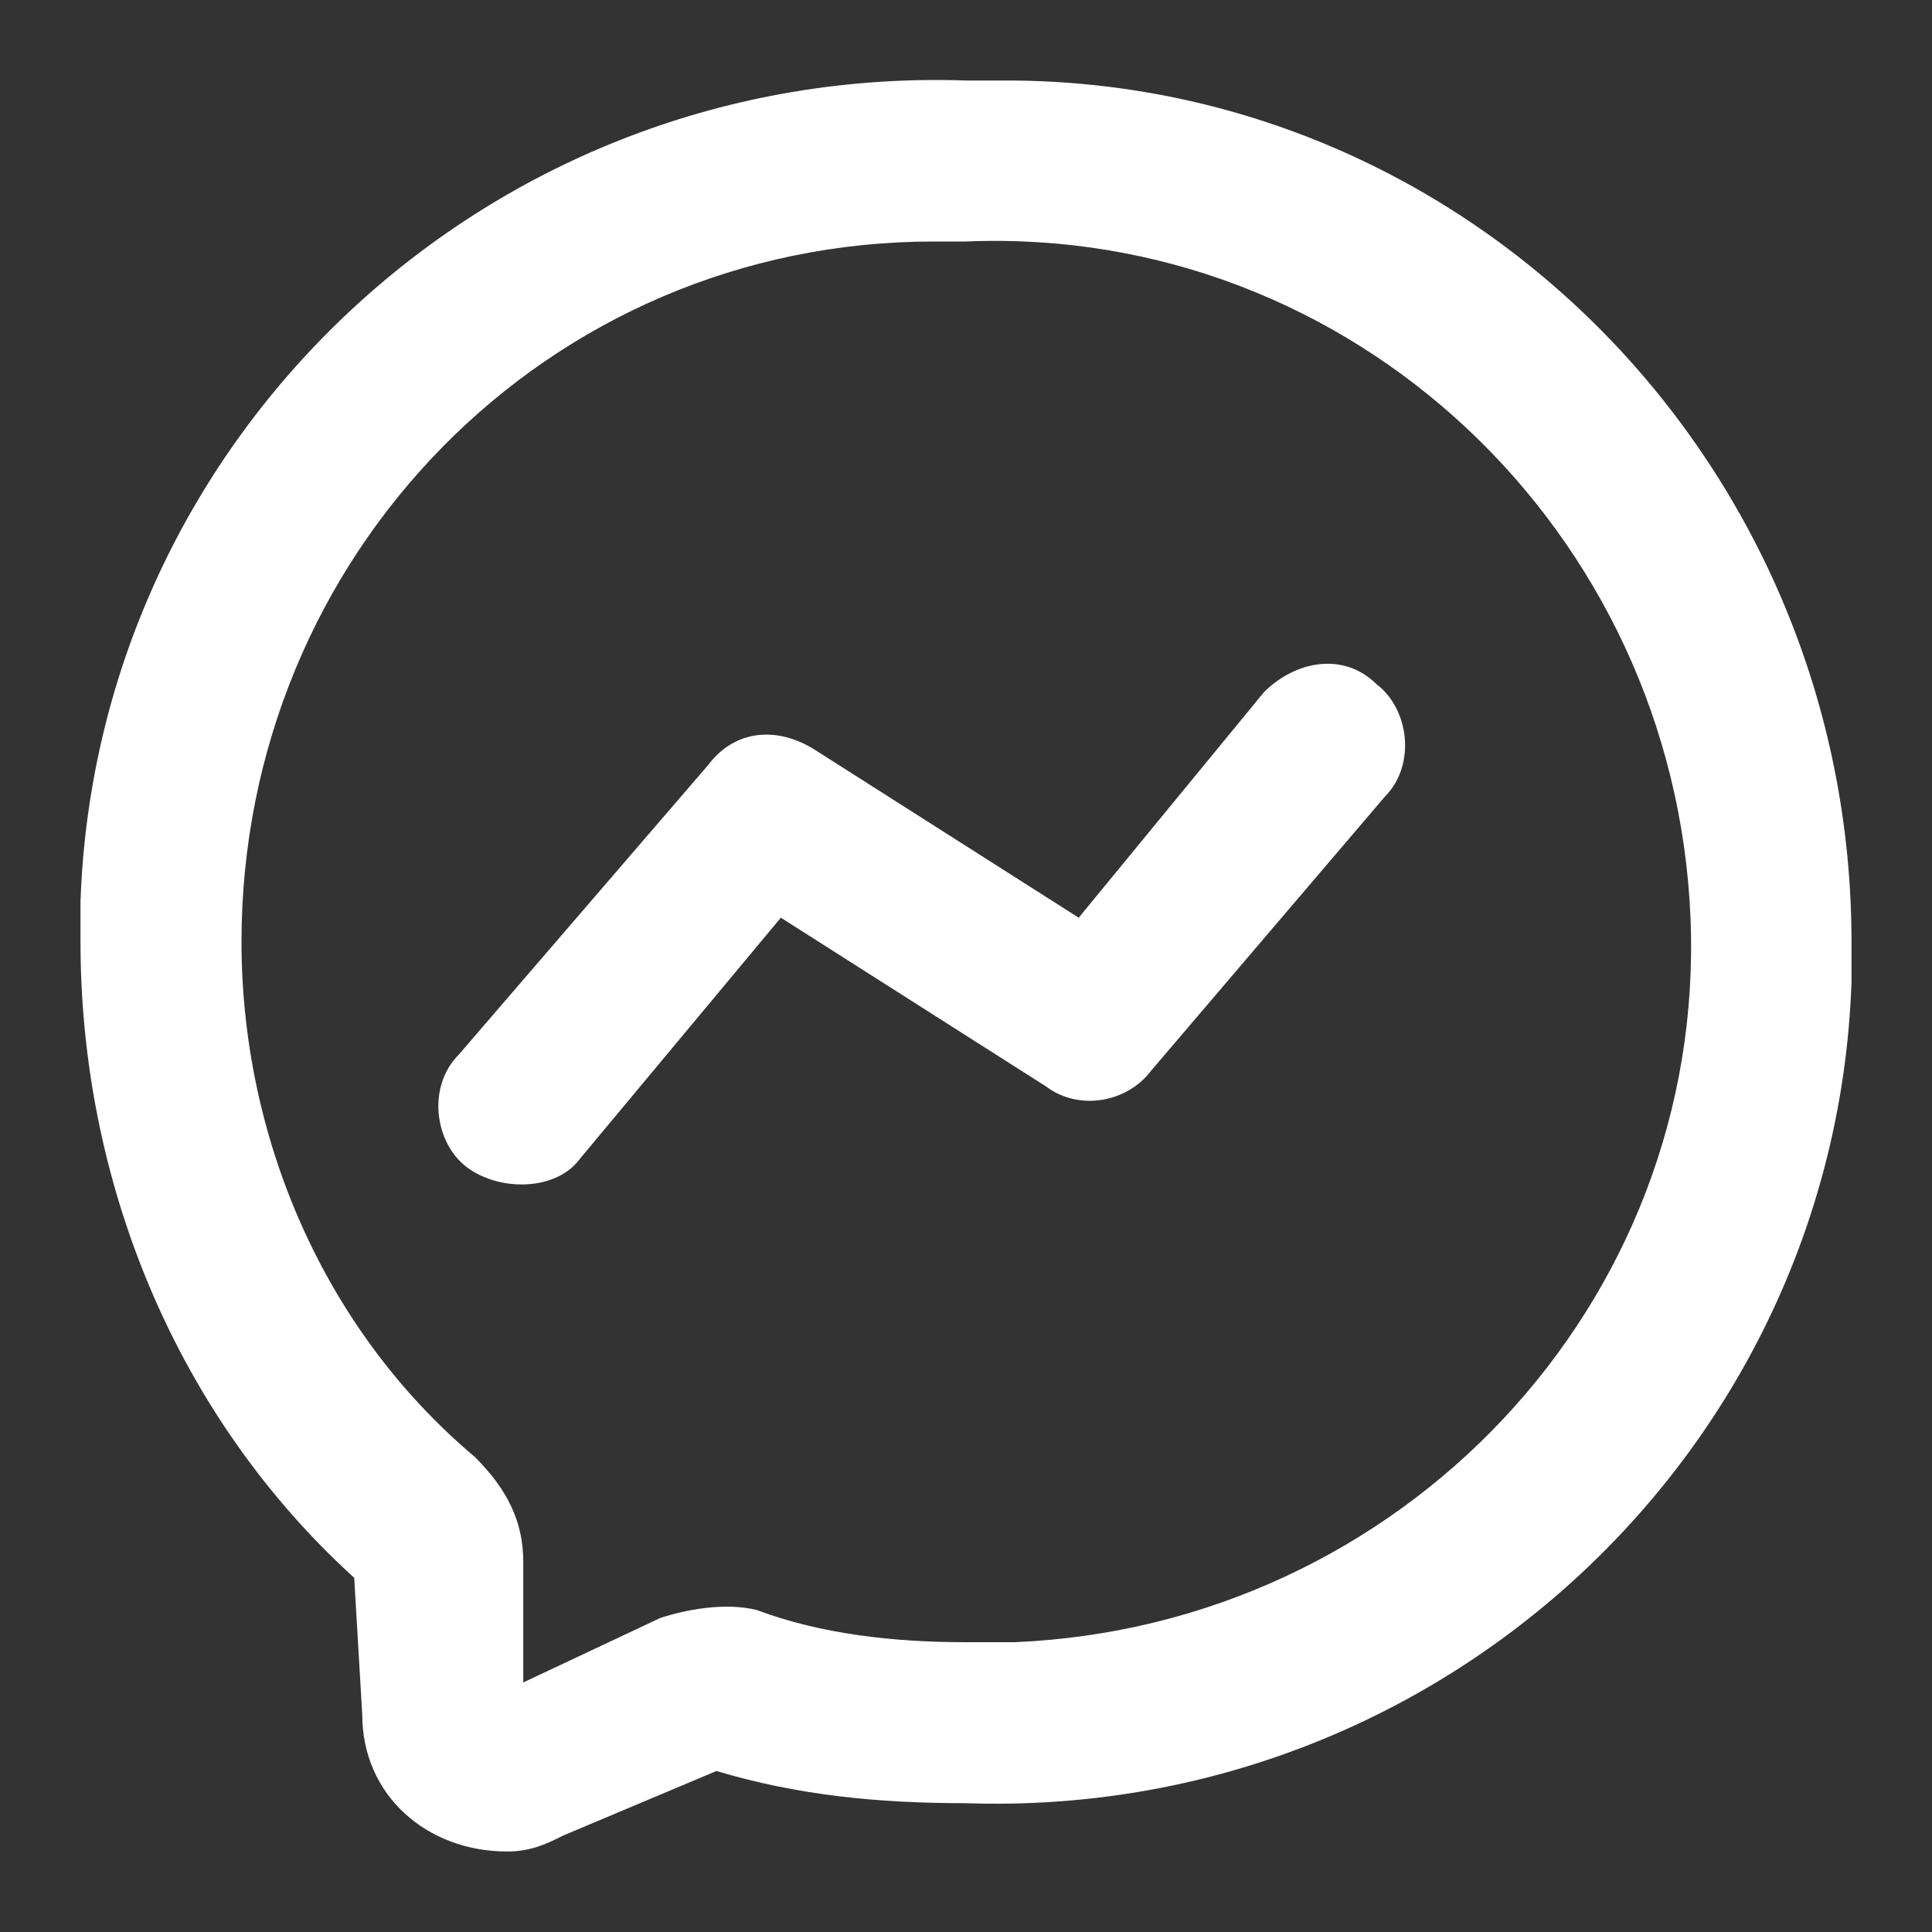 <?xml version="1.0" encoding="utf-8"?>
<!-- Generator: Adobe Illustrator 23.0.3, SVG Export Plug-In . SVG Version: 6.00 Build 0)  -->
<svg version="1.1" id="Layer_1" xmlns="http://www.w3.org/2000/svg" xmlns:xlink="http://www.w3.org/1999/xlink" x="0px" y="0px"
	 width="24px" height="24px" viewBox="0 0 24 24" style="enable-background:new 0 0 24 24;" xml:space="preserve">
<rect x="0" y="0" width="24" height="24" fill="#333333" stroke="none"/>
<style type="text/css">
	.st0{fill:#FFFFFF;}
</style>
<path class="st0" d="M12,1C6.1,0.8,1.2,5.4,1,11.2c0,0.2,0,0.3,0,0.5c0,3,1.2,5.9,3.4,7.9l0.1,1.7c0,1,0.8,1.7,1.8,1.7
	c0.3,0,0.5-0.1,0.7-0.2L8.9,22c1,0.3,2,0.4,3.1,0.4c5.9,0.2,10.8-4.4,11-10.2c0-0.2,0-0.3,0-0.5C23,5.8,18.3,1,12.5,1
	C12.3,1,12.2,1,12,1z M12,20.4c-0.9,0-1.8-0.1-2.6-0.4C9,19.9,8.5,20,8.2,20.1l-1.7,0.8l0-1.5c0-0.5-0.2-0.9-0.6-1.3
	C4,16.5,3,14.1,3,11.7C3,6.9,6.8,3,11.6,3c0.1,0,0.3,0,0.4,0c4.8-0.2,8.8,3.6,9,8.4c0.2,4.8-3.6,8.8-8.4,9
	C12.4,20.4,12.2,20.4,12,20.4z M15.7,8.6l-2.3,2.8l-3.3-2.1C9.6,9,9.1,9.1,8.8,9.5l-3.1,3.6c-0.4,0.4-0.3,1.1,0.1,1.4
	s1.1,0.3,1.4-0.1c0,0,0,0,0,0l2.5-3l3.3,2.1c0.4,0.3,1,0.2,1.3-0.2l2.9-3.4c0.4-0.4,0.3-1.1-0.1-1.4C16.7,8.1,16.1,8.2,15.7,8.6
	C15.7,8.6,15.7,8.6,15.7,8.6z"/>
</svg>
